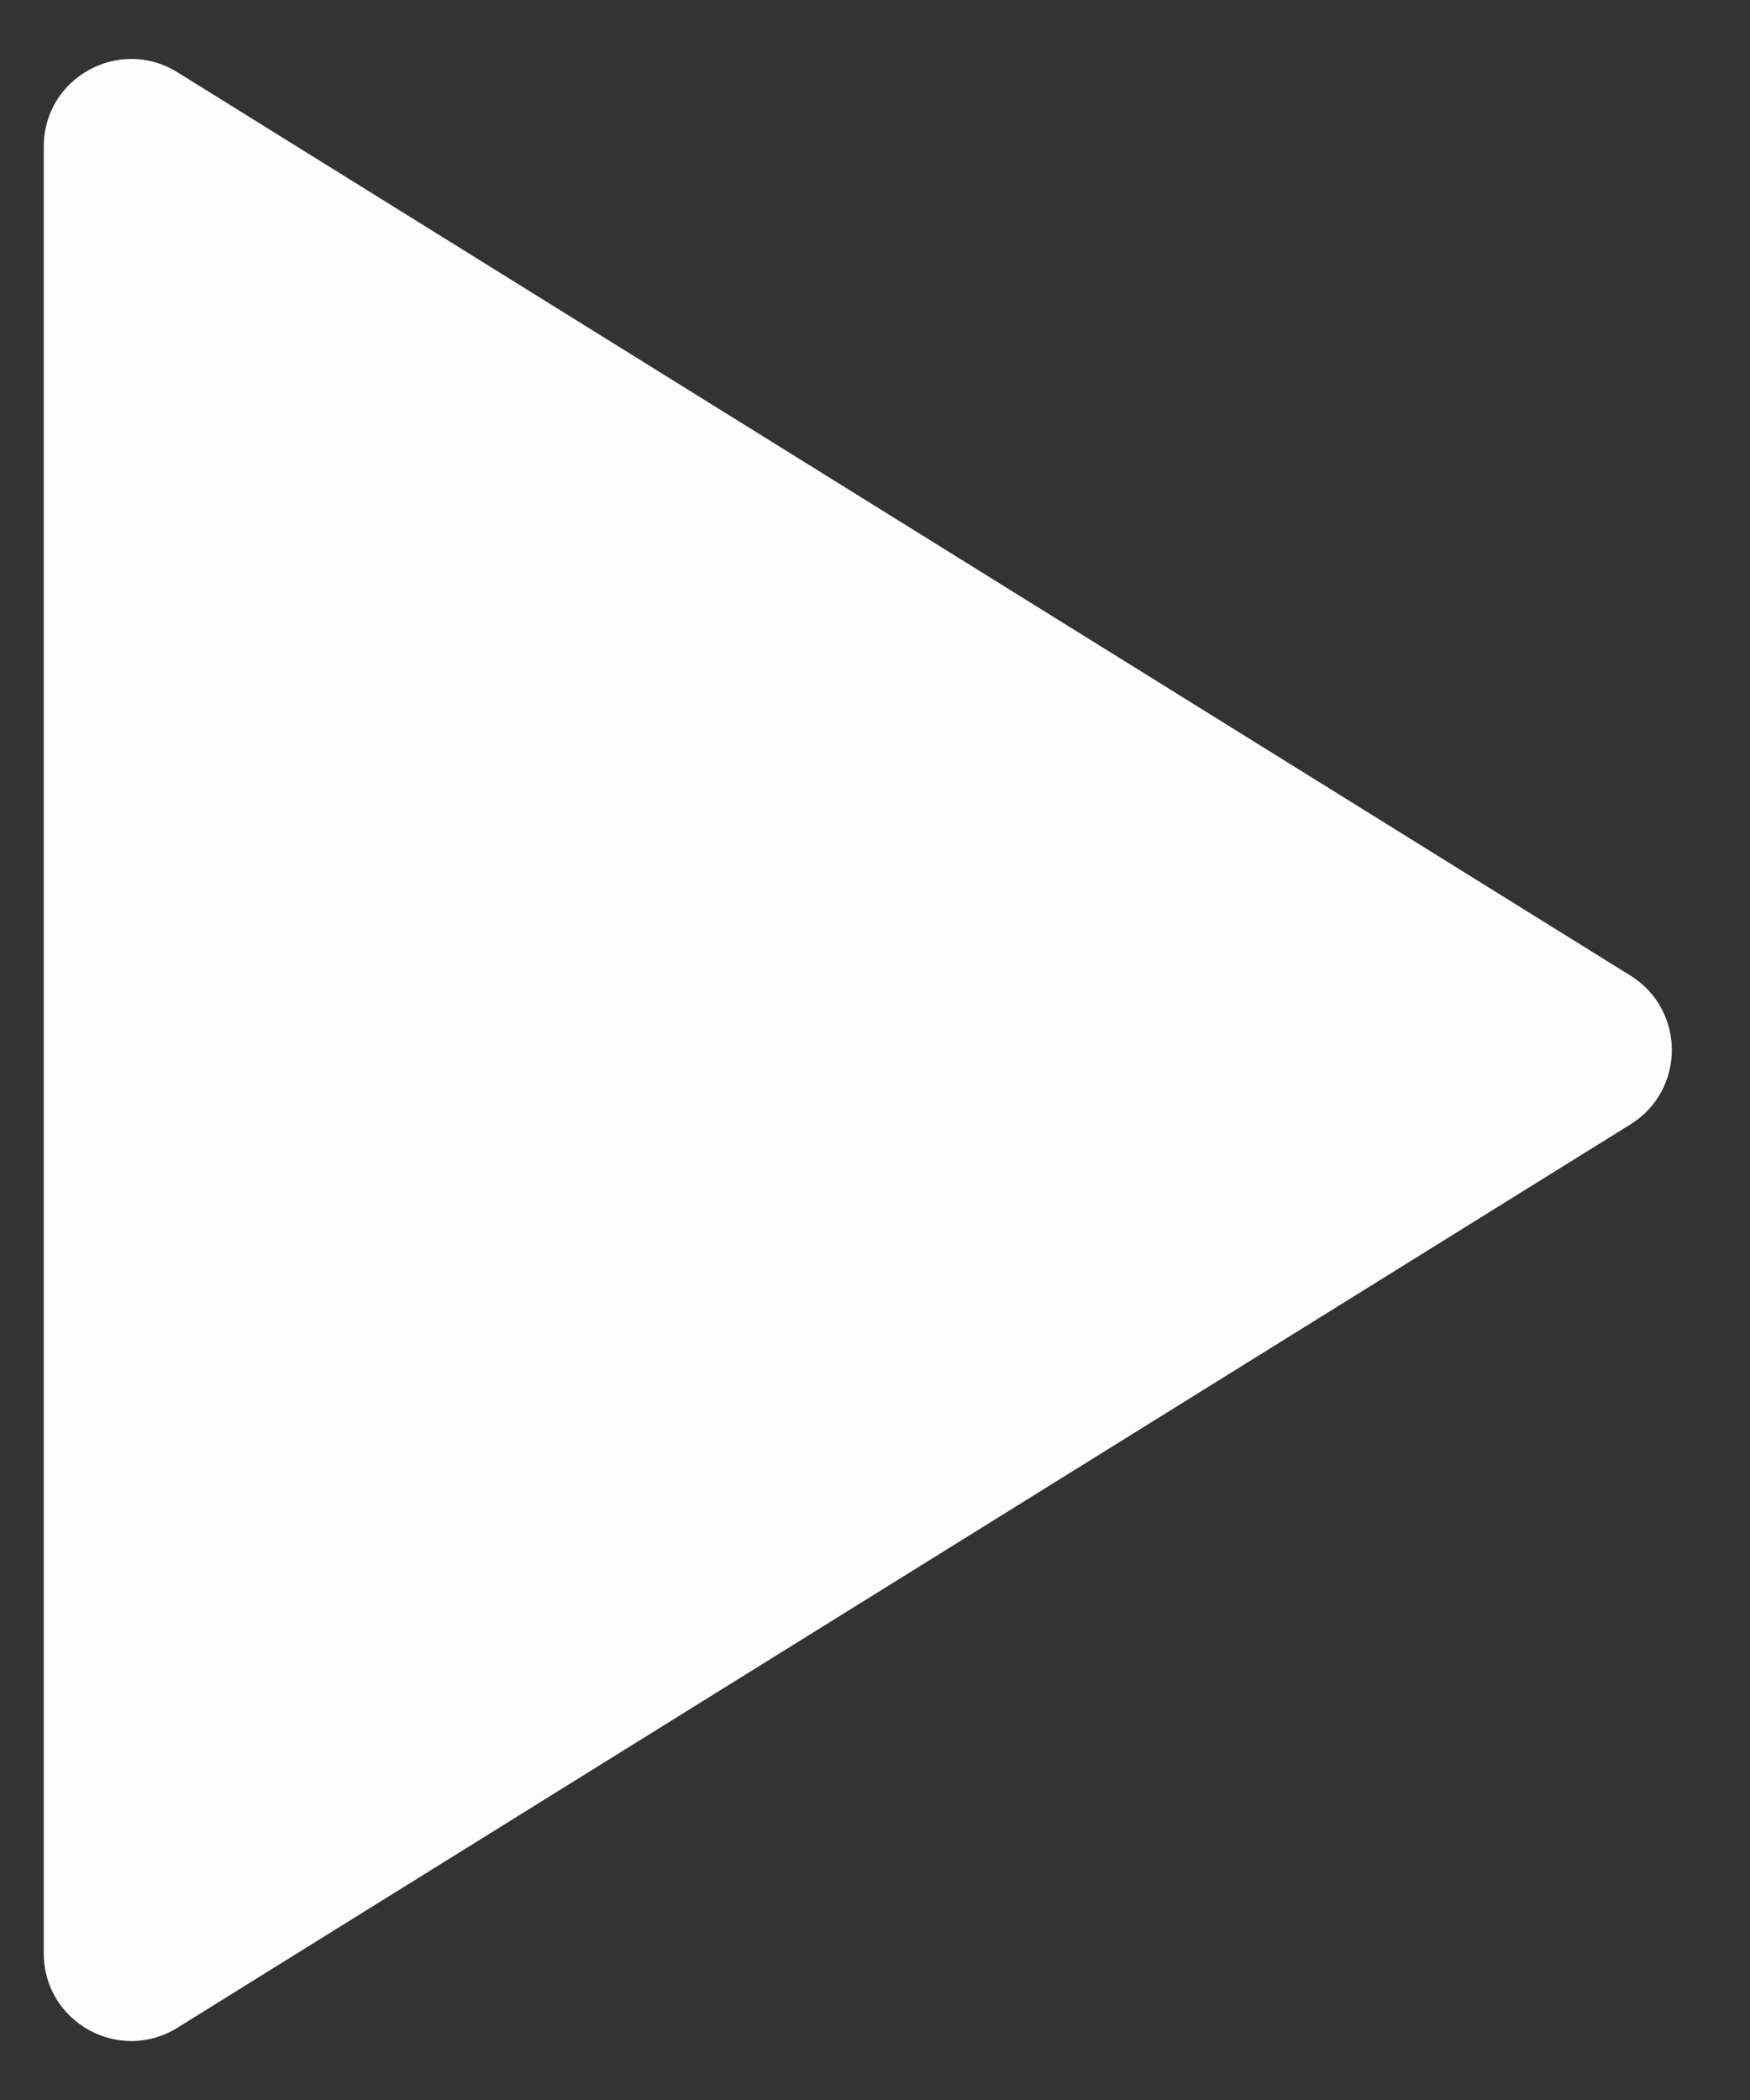 <svg width="10" height="12" viewBox="0 0 10 12" fill="none" xmlns="http://www.w3.org/2000/svg">
<rect x="0" y="0" width="10" height="12" fill="#333333" stroke="none"/>
<path d="M9.317 5.575C9.632 5.771 9.632 6.229 9.317 6.425L1.014 11.587C0.681 11.794 0.25 11.555 0.25 11.162L0.25 0.837C0.25 0.445 0.681 0.206 1.014 0.413L9.317 5.575Z" fill="#FDFDFF"/>
</svg>
